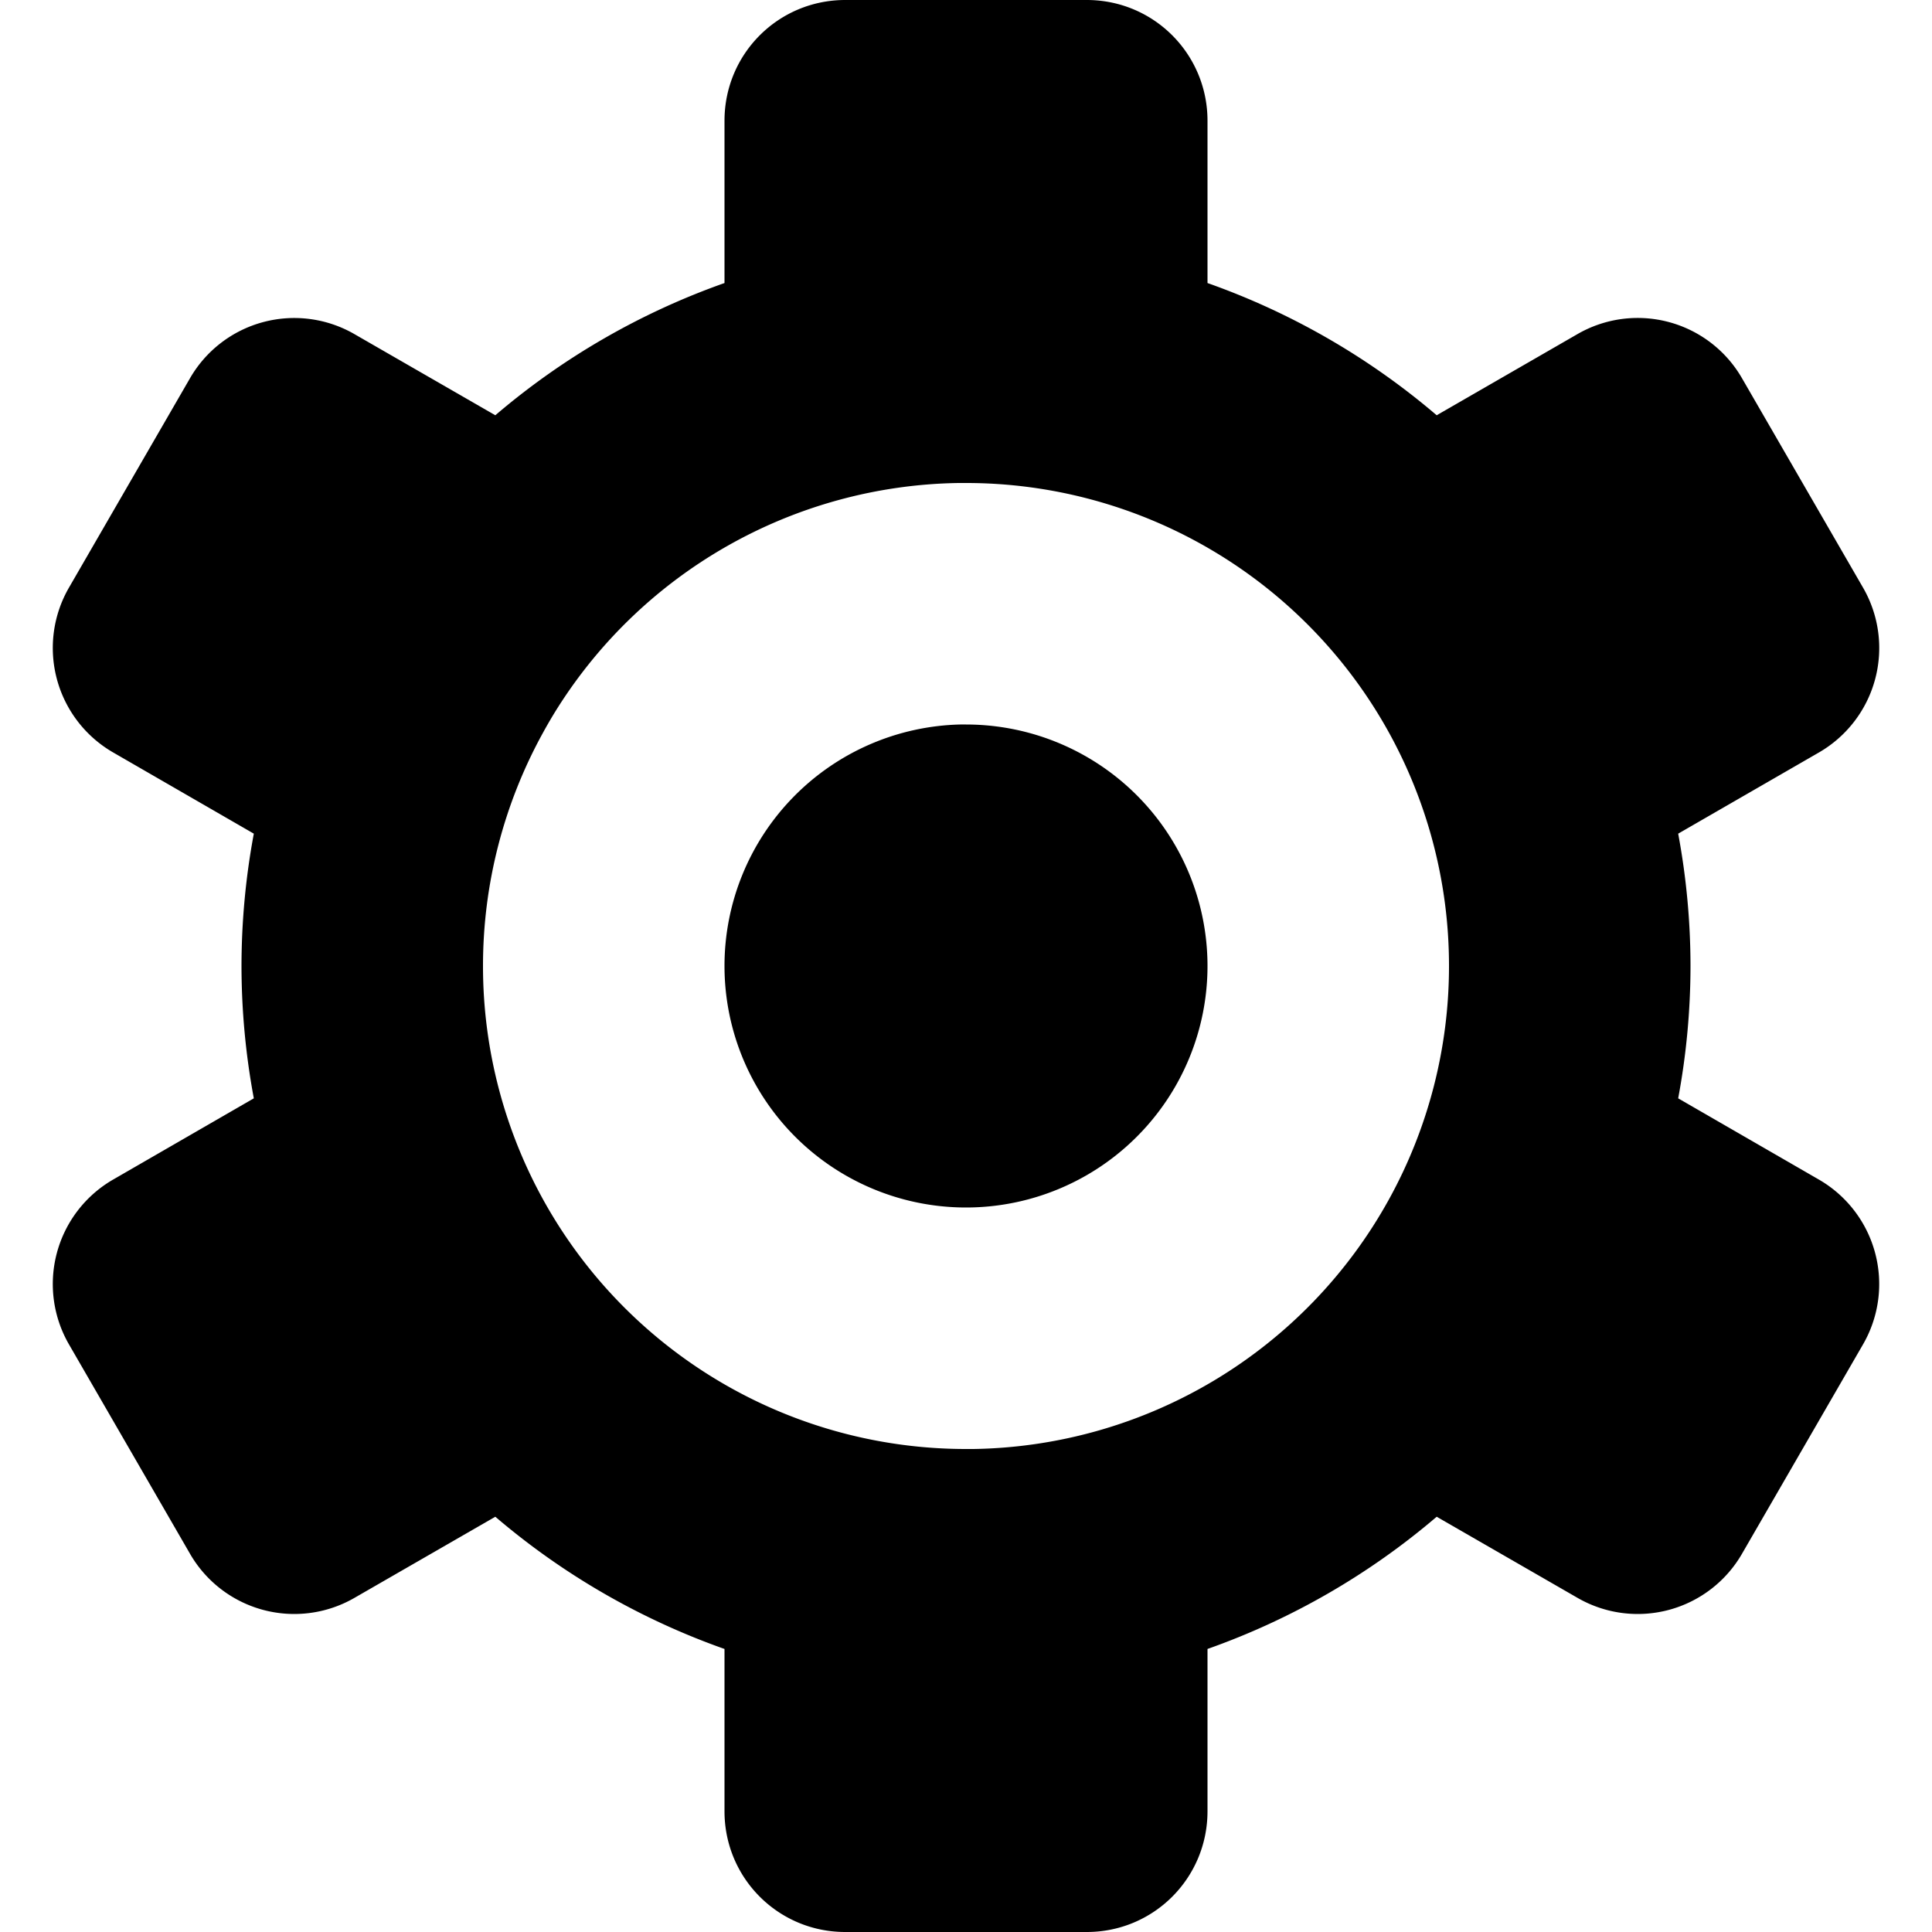 <svg xmlns="http://www.w3.org/2000/svg" width="16" height="16">
    <path d="M7 0c-.554 0-1 .446-1 1v1.344a6 6 0 0 0-1.898 1.095l-1.165-.671a.997.997 0 0 0-1.365.367l-1 1.73a.999.999 0 0 0 .366 1.367l1.164.672A6 6 0 0 0 2 8a6 6 0 0 0 .102 1.096l-1.164.672a.999.999 0 0 0-.366 1.367l1 1.73a.997.997 0 0 0 1.365.367l1.165-.671A6 6 0 0 0 6 13.656V15c0 .554.446 1 1 1h2c.554 0 1-.446 1-1v-1.344a6 6 0 0 0 1.898-1.095l1.165.671a.997.997 0 0 0 1.365-.367l1-1.73a.999.999 0 0 0-.366-1.367l-1.164-.672A6 6 0 0 0 14 8a6 6 0 0 0-.102-1.096l1.165-.672a.999.999 0 0 0 .365-1.367l-1-1.73a.997.997 0 0 0-1.366-.367l-1.164.671A6 6 0 0 0 10 2.344V1c0-.554-.446-1-1-1H7zm.94 4H8a4 4 0 0 1 3.473 2.014A4 4 0 0 1 12 8a4 4 0 0 1-.498 1.934A4 4 0 0 1 8.061 12H8a4 4 0 0 1-3.473-2.014A4 4 0 0 1 4 8a4 4 0 0 1 .498-1.934 4 4 0 0 1 .084-.146A4 4 0 0 1 7.939 4zm.011 2A2 2 0 0 0 6 8a2 2 0 0 0 2 2 2 2 0 0 0 2-2 2 2 0 0 0-2-2 2 2 0 0 0-.049 0z"/>
</svg>
